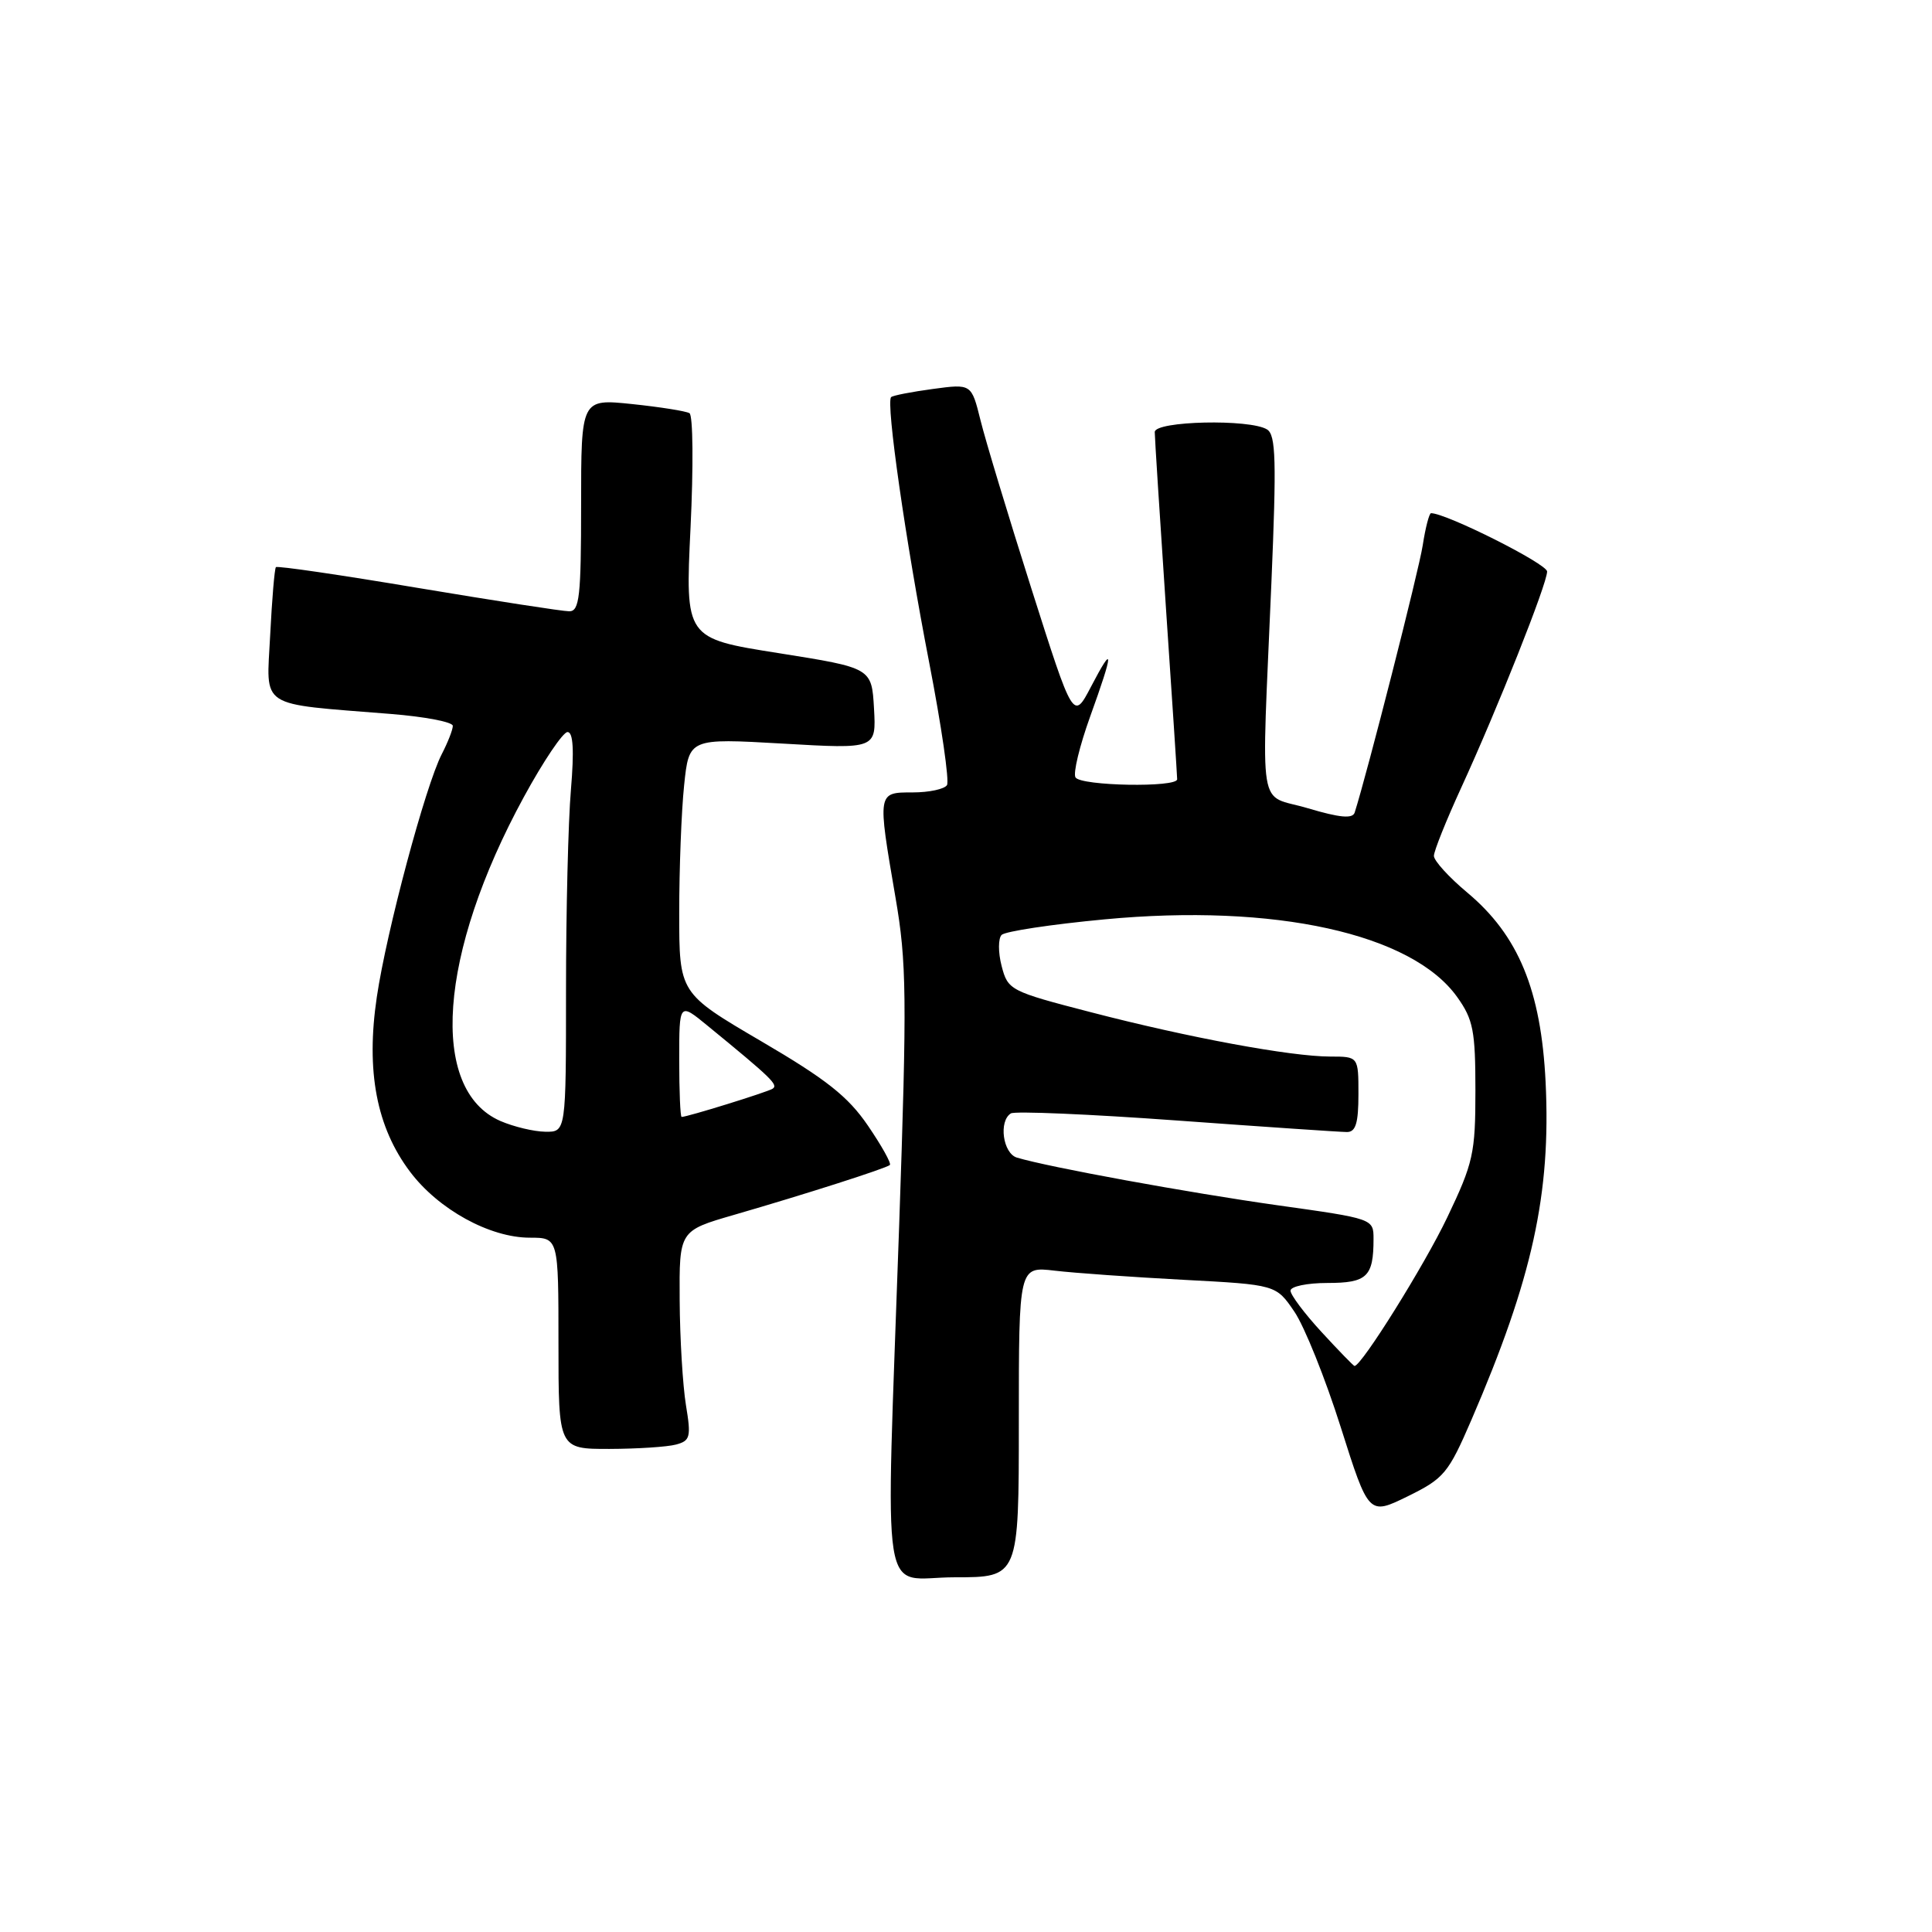<?xml version="1.0" encoding="UTF-8" standalone="no"?>
<!DOCTYPE svg PUBLIC "-//W3C//DTD SVG 1.1//EN" "http://www.w3.org/Graphics/SVG/1.1/DTD/svg11.dtd" >
<svg xmlns="http://www.w3.org/2000/svg" xmlns:xlink="http://www.w3.org/1999/xlink" version="1.1" viewBox="0 0 256 256">
 <g >
 <path fill="currentColor"
d=" M 135.00 188.41 C 135.00 167.81 135.00 167.81 139.75 168.37 C 142.36 168.68 150.03 169.22 156.79 169.58 C 169.08 170.23 169.08 170.23 171.51 173.80 C 172.85 175.77 175.61 182.65 177.65 189.09 C 181.36 200.80 181.36 200.80 186.53 198.27 C 191.35 195.90 191.91 195.23 194.98 188.12 C 203.06 169.39 205.52 158.18 204.80 143.37 C 204.20 131.20 201.20 123.94 194.42 118.27 C 191.99 116.24 190.00 114.05 190.00 113.41 C 190.00 112.77 191.63 108.71 193.62 104.37 C 198.43 93.89 205.00 77.35 205.00 75.73 C 205.00 74.71 191.64 68.00 189.62 68.00 C 189.38 68.00 188.88 69.91 188.52 72.25 C 188.00 75.63 181.13 102.58 179.50 107.67 C 179.23 108.51 177.54 108.36 173.31 107.10 C 166.55 105.08 167.14 108.73 168.47 77.15 C 169.15 61.03 169.06 57.65 167.90 56.91 C 165.65 55.49 153.00 55.77 153.01 57.25 C 153.01 57.94 153.68 68.40 154.49 80.50 C 155.31 92.60 155.98 102.84 155.98 103.25 C 156.01 104.38 143.21 104.15 142.51 103.01 C 142.17 102.47 143.05 98.84 144.45 94.95 C 147.59 86.25 147.62 85.14 144.57 90.98 C 142.22 95.47 142.22 95.47 136.66 77.98 C 133.61 68.37 130.57 58.33 129.92 55.68 C 128.72 50.85 128.72 50.85 123.61 51.54 C 120.80 51.92 118.31 52.40 118.08 52.62 C 117.36 53.29 120.01 71.77 123.12 87.78 C 124.75 96.18 125.81 103.49 125.48 104.03 C 125.15 104.56 123.11 105.00 120.94 105.00 C 116.24 105.00 116.26 104.92 118.65 118.88 C 120.14 127.51 120.19 131.99 119.14 162.50 C 117.35 214.36 116.50 209.00 126.50 209.00 C 135.00 209.00 135.00 209.00 135.00 188.41 Z  M 89.58 191.41 C 91.46 190.91 91.59 190.41 90.89 186.18 C 90.47 183.60 90.09 177.36 90.06 172.29 C 90.00 163.08 90.00 163.08 97.25 160.98 C 106.75 158.23 117.39 154.82 117.91 154.37 C 118.14 154.17 116.83 151.83 115.01 149.16 C 112.37 145.29 109.51 143.03 100.85 137.96 C 90.00 131.60 90.00 131.60 90.00 120.95 C 90.00 115.09 90.29 107.49 90.65 104.05 C 91.30 97.82 91.30 97.82 103.71 98.53 C 116.11 99.25 116.11 99.25 115.81 93.87 C 115.50 88.50 115.50 88.50 103.15 86.54 C 90.79 84.59 90.79 84.59 91.50 69.92 C 91.89 61.85 91.83 55.02 91.36 54.75 C 90.89 54.47 87.46 53.93 83.75 53.54 C 77.00 52.84 77.00 52.84 77.00 66.92 C 77.00 79.05 76.78 81.00 75.43 81.00 C 74.56 81.00 65.54 79.60 55.36 77.90 C 45.19 76.19 36.73 74.95 36.56 75.15 C 36.38 75.34 36.04 79.40 35.80 84.16 C 35.31 94.01 34.02 93.17 51.75 94.60 C 56.29 94.96 60.00 95.67 60.00 96.18 C 60.00 96.69 59.34 98.37 58.54 99.92 C 56.38 104.10 51.22 123.38 49.93 132.11 C 48.47 141.93 49.89 149.37 54.34 155.27 C 58.10 160.26 64.90 164.00 70.21 164.00 C 74.00 164.00 74.00 164.00 74.00 178.00 C 74.00 192.00 74.00 192.00 80.75 191.99 C 84.46 191.98 88.44 191.72 89.58 191.41 Z  M 175.13 176.52 C 172.86 174.06 171.00 171.58 171.00 171.02 C 171.00 170.46 173.20 170.00 175.89 170.00 C 181.14 170.00 182.00 169.18 182.00 164.16 C 182.00 161.49 181.96 161.48 169.25 159.70 C 157.55 158.05 138.97 154.66 134.75 153.39 C 132.89 152.83 132.30 148.55 133.95 147.53 C 134.47 147.21 144.36 147.63 155.93 148.47 C 167.50 149.31 177.64 150.00 178.48 150.00 C 179.64 150.00 180.00 148.81 180.00 145.00 C 180.00 140.00 180.00 140.00 176.25 140.00 C 171.02 139.99 157.50 137.49 144.53 134.12 C 133.83 131.35 133.55 131.20 132.72 128.00 C 132.25 126.20 132.26 124.34 132.72 123.88 C 133.19 123.41 139.33 122.48 146.36 121.82 C 168.90 119.69 187.09 123.70 193.09 132.12 C 195.21 135.09 195.50 136.59 195.50 144.50 C 195.50 152.83 195.22 154.08 191.77 161.31 C 188.74 167.66 180.41 181.00 179.48 181.00 C 179.36 181.00 177.40 178.99 175.13 176.52 Z  M 66.31 148.54 C 56.80 144.40 58.10 126.37 69.41 105.61 C 71.99 100.87 74.60 97.00 75.20 97.00 C 75.95 97.00 76.09 99.38 75.65 104.65 C 75.29 108.86 75.00 120.78 75.00 131.15 C 75.00 150.00 75.00 150.00 72.25 149.96 C 70.74 149.94 68.07 149.30 66.31 148.54 Z  M 90.00 140.42 C 90.00 132.83 90.00 132.83 93.75 135.91 C 102.29 142.90 103.18 143.77 102.36 144.27 C 101.58 144.74 91.07 148.00 90.32 148.00 C 90.14 148.00 90.00 144.59 90.00 140.42 Z "/>
</g>
</svg>
